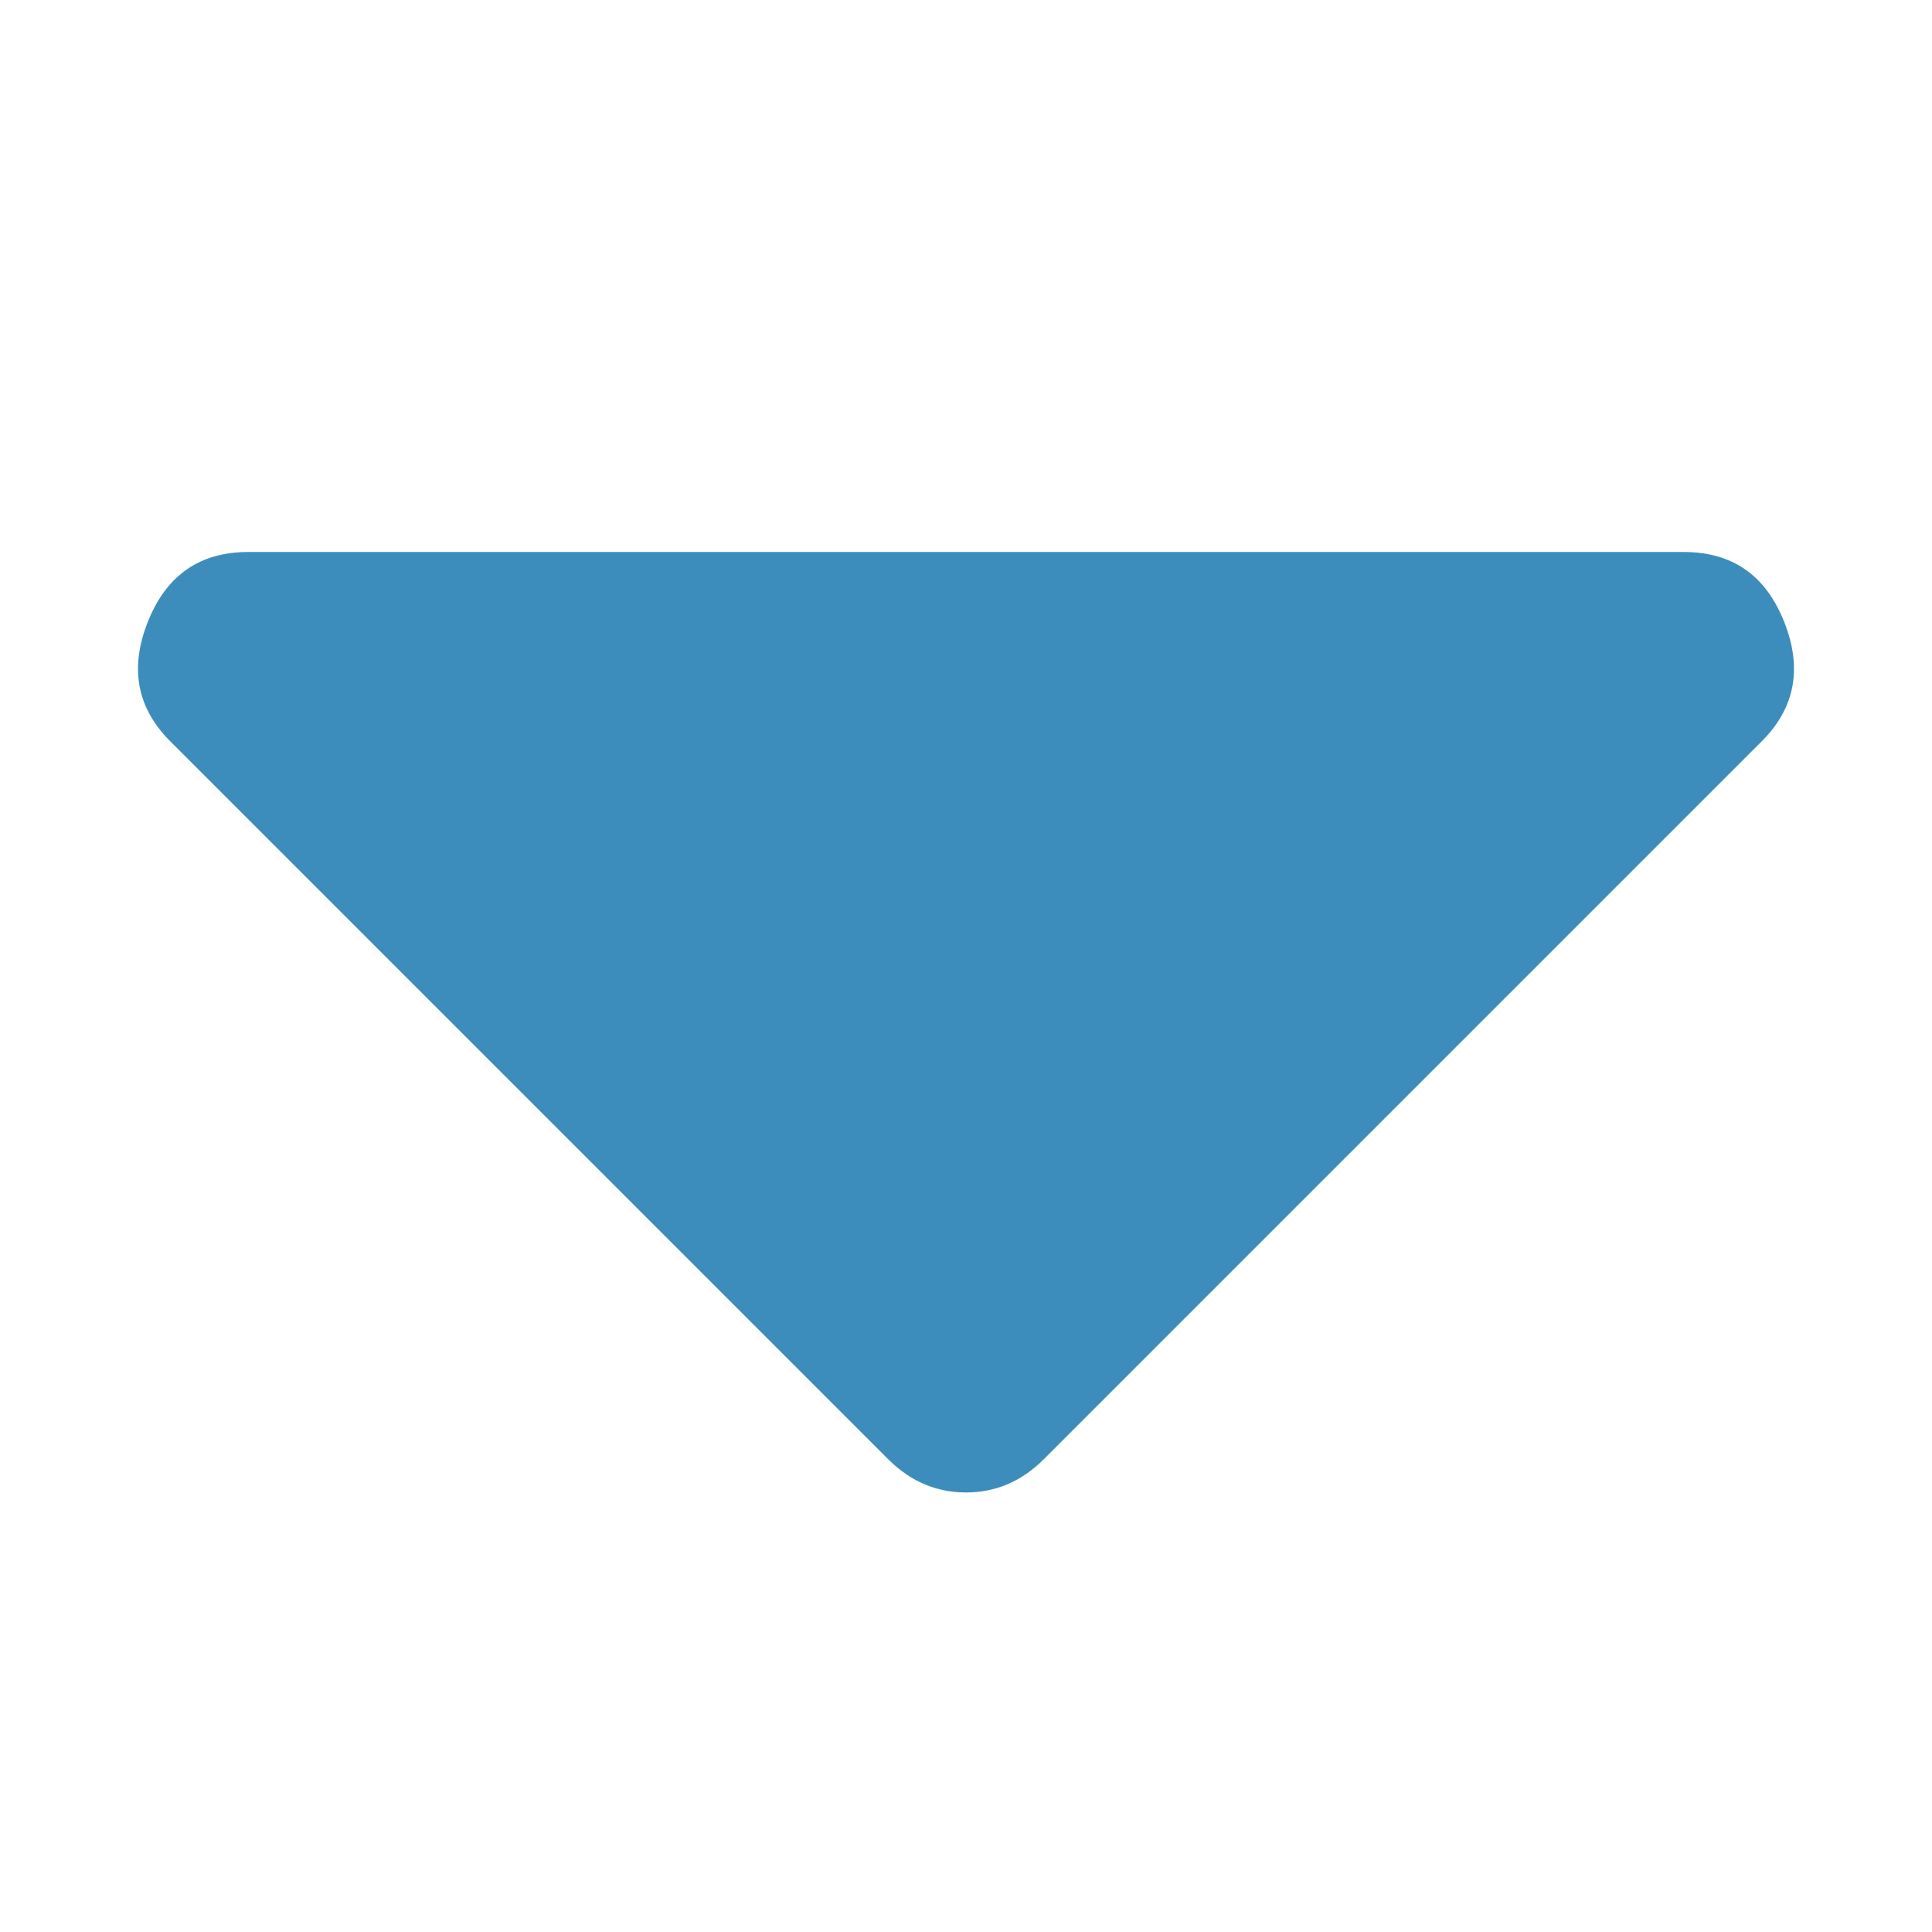 <?xml version="1.0" encoding="UTF-8"?>
<svg width="14px" height="14px" viewBox="0 0 14 14" version="1.1" xmlns="http://www.w3.org/2000/svg" xmlns:xlink="http://www.w3.org/1999/xlink">
    <title>Icon/FA/CaretDown</title>
    <g id="Icon/FA/CaretDown" stroke="none" stroke-width="1" fill="none" fill-rule="evenodd">
        <path d="M1.798,4 L12.202,4 C12.552,4 12.794,4.168 12.928,4.504 C13.062,4.84 13.009,5.129 12.767,5.371 L7.565,10.573 C7.403,10.735 7.215,10.815 7,10.815 C6.785,10.815 6.597,10.735 6.435,10.573 L1.233,5.371 C0.991,5.129 0.938,4.84 1.072,4.504 C1.206,4.168 1.448,4 1.798,4 Z" id="CaretDown" fill="#3D8DBC"></path>
    </g>
</svg>